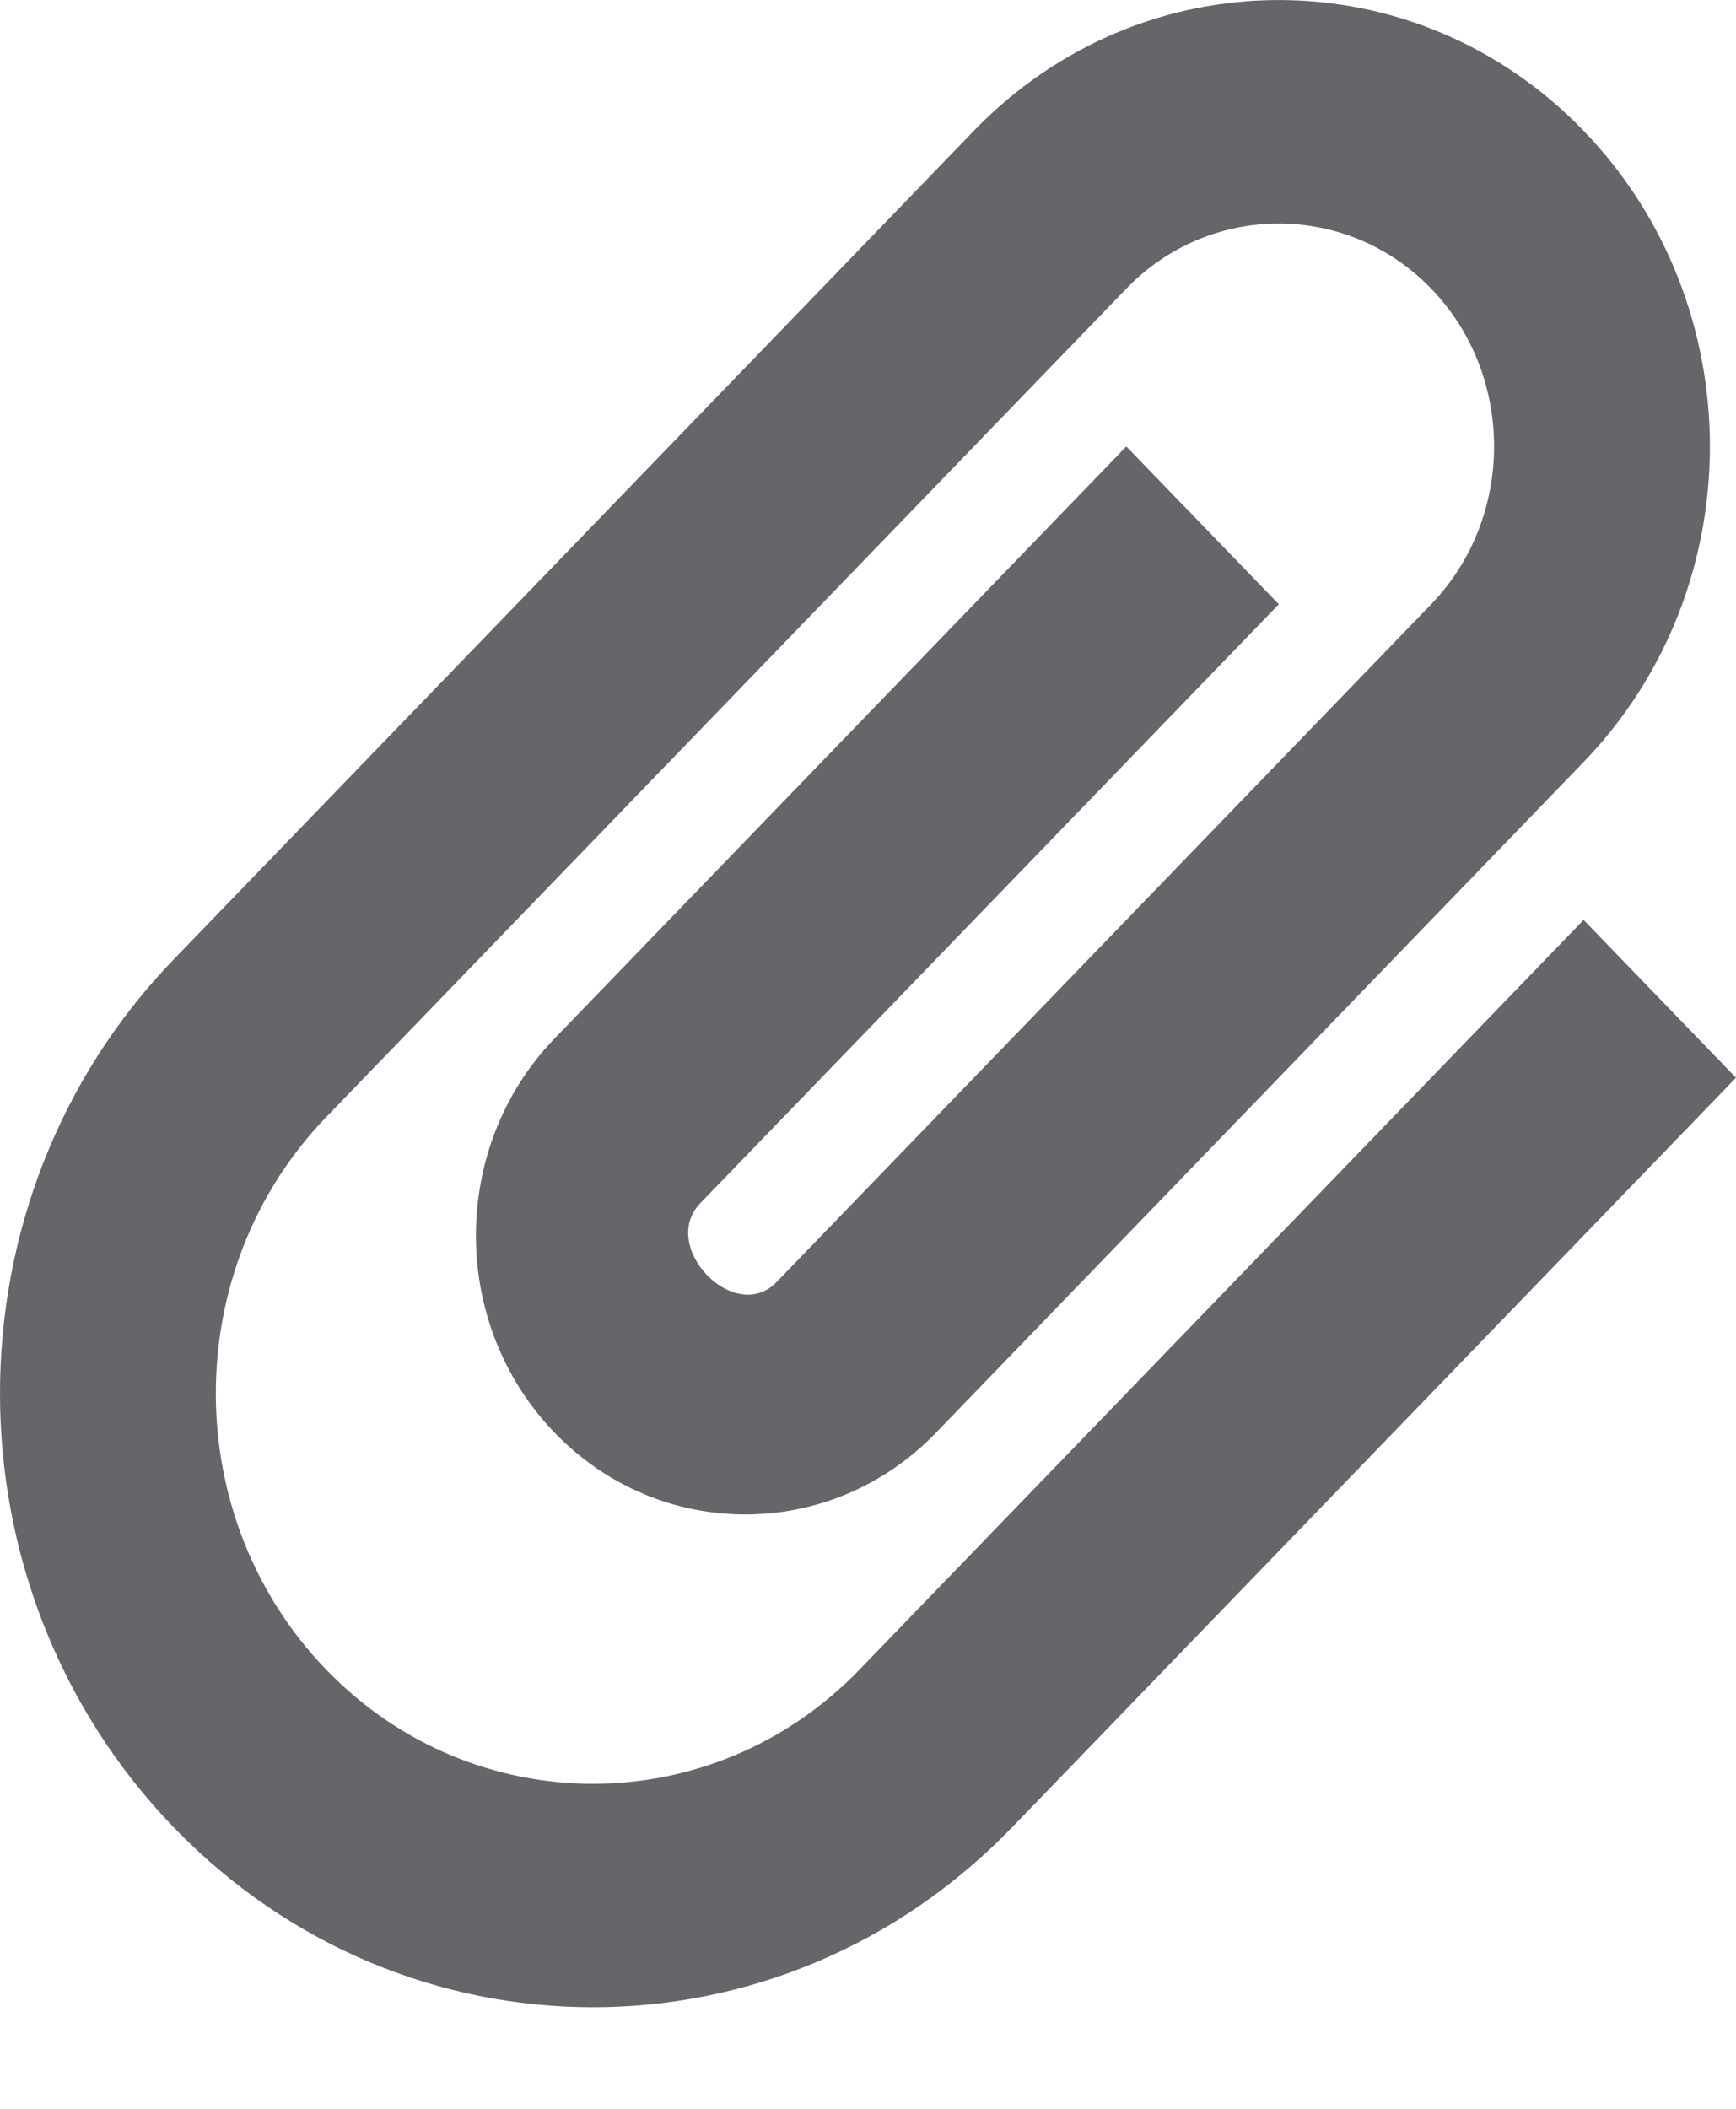 <?xml version="1.0" encoding="UTF-8"?>
<svg width="14px" height="17px" viewBox="0 0 14 17" version="1.1" xmlns="http://www.w3.org/2000/svg" xmlns:xlink="http://www.w3.org/1999/xlink">
  <!-- Generator: Sketch 41 (35326) - http://www.bohemiancoding.com/sketch -->
  <title>attachment</title>
  <desc>Created with Sketch.</desc>
  <defs></defs>
  <g id="v2" stroke="none" stroke-width="1" fill="none" fill-rule="evenodd">
    <g id="attachments-closeup-v2" transform="translate(-73, -1891)" fill="#666569">
      <path d="M74.401,1898.734 L80.854,1892.054 C82.213,1890.649 84.413,1890.649 85.771,1892.054 C87.129,1893.46 87.129,1895.738 85.771,1897.143 L80.547,1902.551 C79.699,1903.428 78.322,1903.428 77.474,1902.551 C76.626,1901.673 76.626,1900.248 77.474,1899.37 L82.083,1894.599 L83.313,1895.871 L78.648,1900.699 C78.31,1901.049 78.925,1901.685 79.263,1901.335 L84.542,1895.871 C85.218,1895.171 85.218,1894.026 84.542,1893.327 C83.866,1892.627 82.759,1892.627 82.083,1893.327 L75.63,1900.006 C74.444,1901.234 74.444,1903.231 75.63,1904.459 C76.816,1905.687 78.746,1905.687 79.932,1904.459 L85.771,1898.416 L87,1899.688 L81.162,1905.731 C79.293,1907.665 76.27,1907.665 74.401,1905.731 C72.533,1903.797 72.533,1900.668 74.401,1898.734 Z" id="attachment"></path>
    </g>
  </g>
</svg>
